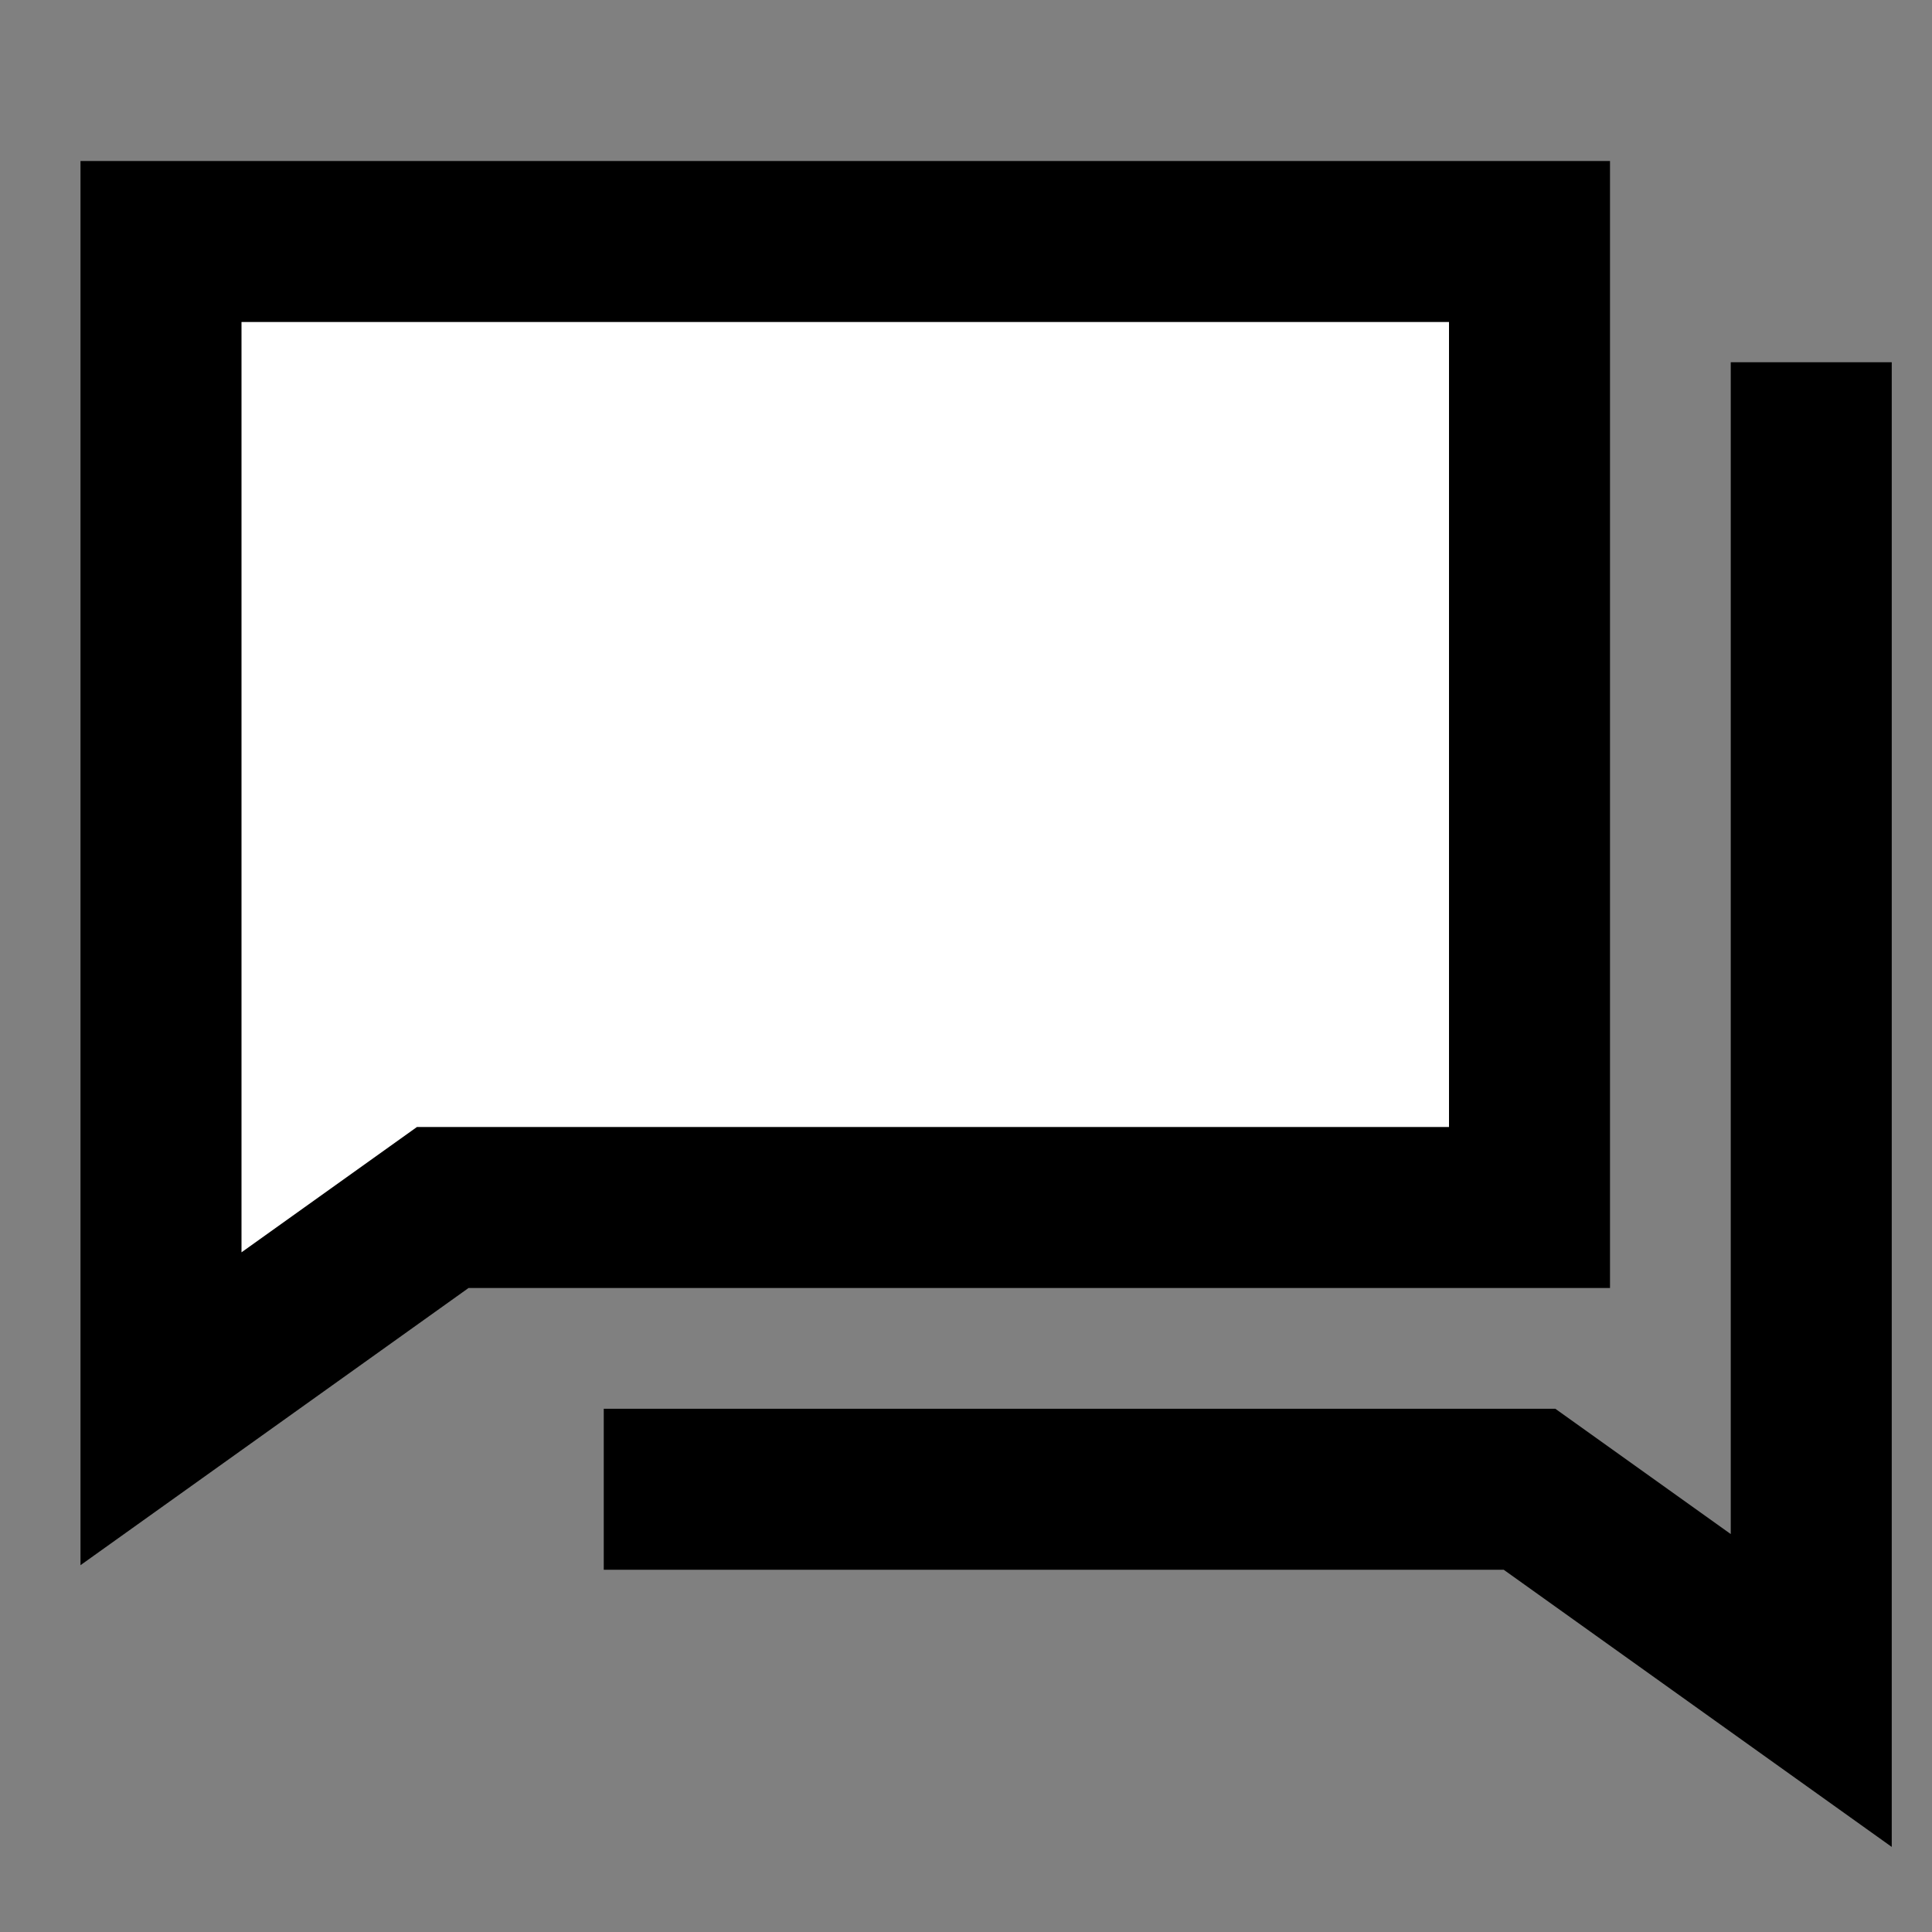 <svg width="24" height="24" viewBox="0 0 24 24" fill="none" xmlns="http://www.w3.org/2000/svg">
<rect x="0" y="0" width="24" height="24" fill="#808080" stroke="none"/>
<g id="chat-double">
<path id="fill1" d="M2 3H19V15H5.5L2 17.5L2 3Z" fill="white"/>
<path id="stroke2" d="M22.5 5.5V21L19 18.5H8.5" stroke="black" stroke-width="2" stroke-linecap="square"/>
<path id="stroke1" d="M2 3H19V15H5.5L2 17.5L2 3Z" stroke="black" stroke-width="2" stroke-linecap="square"/>
</g>
</svg>
